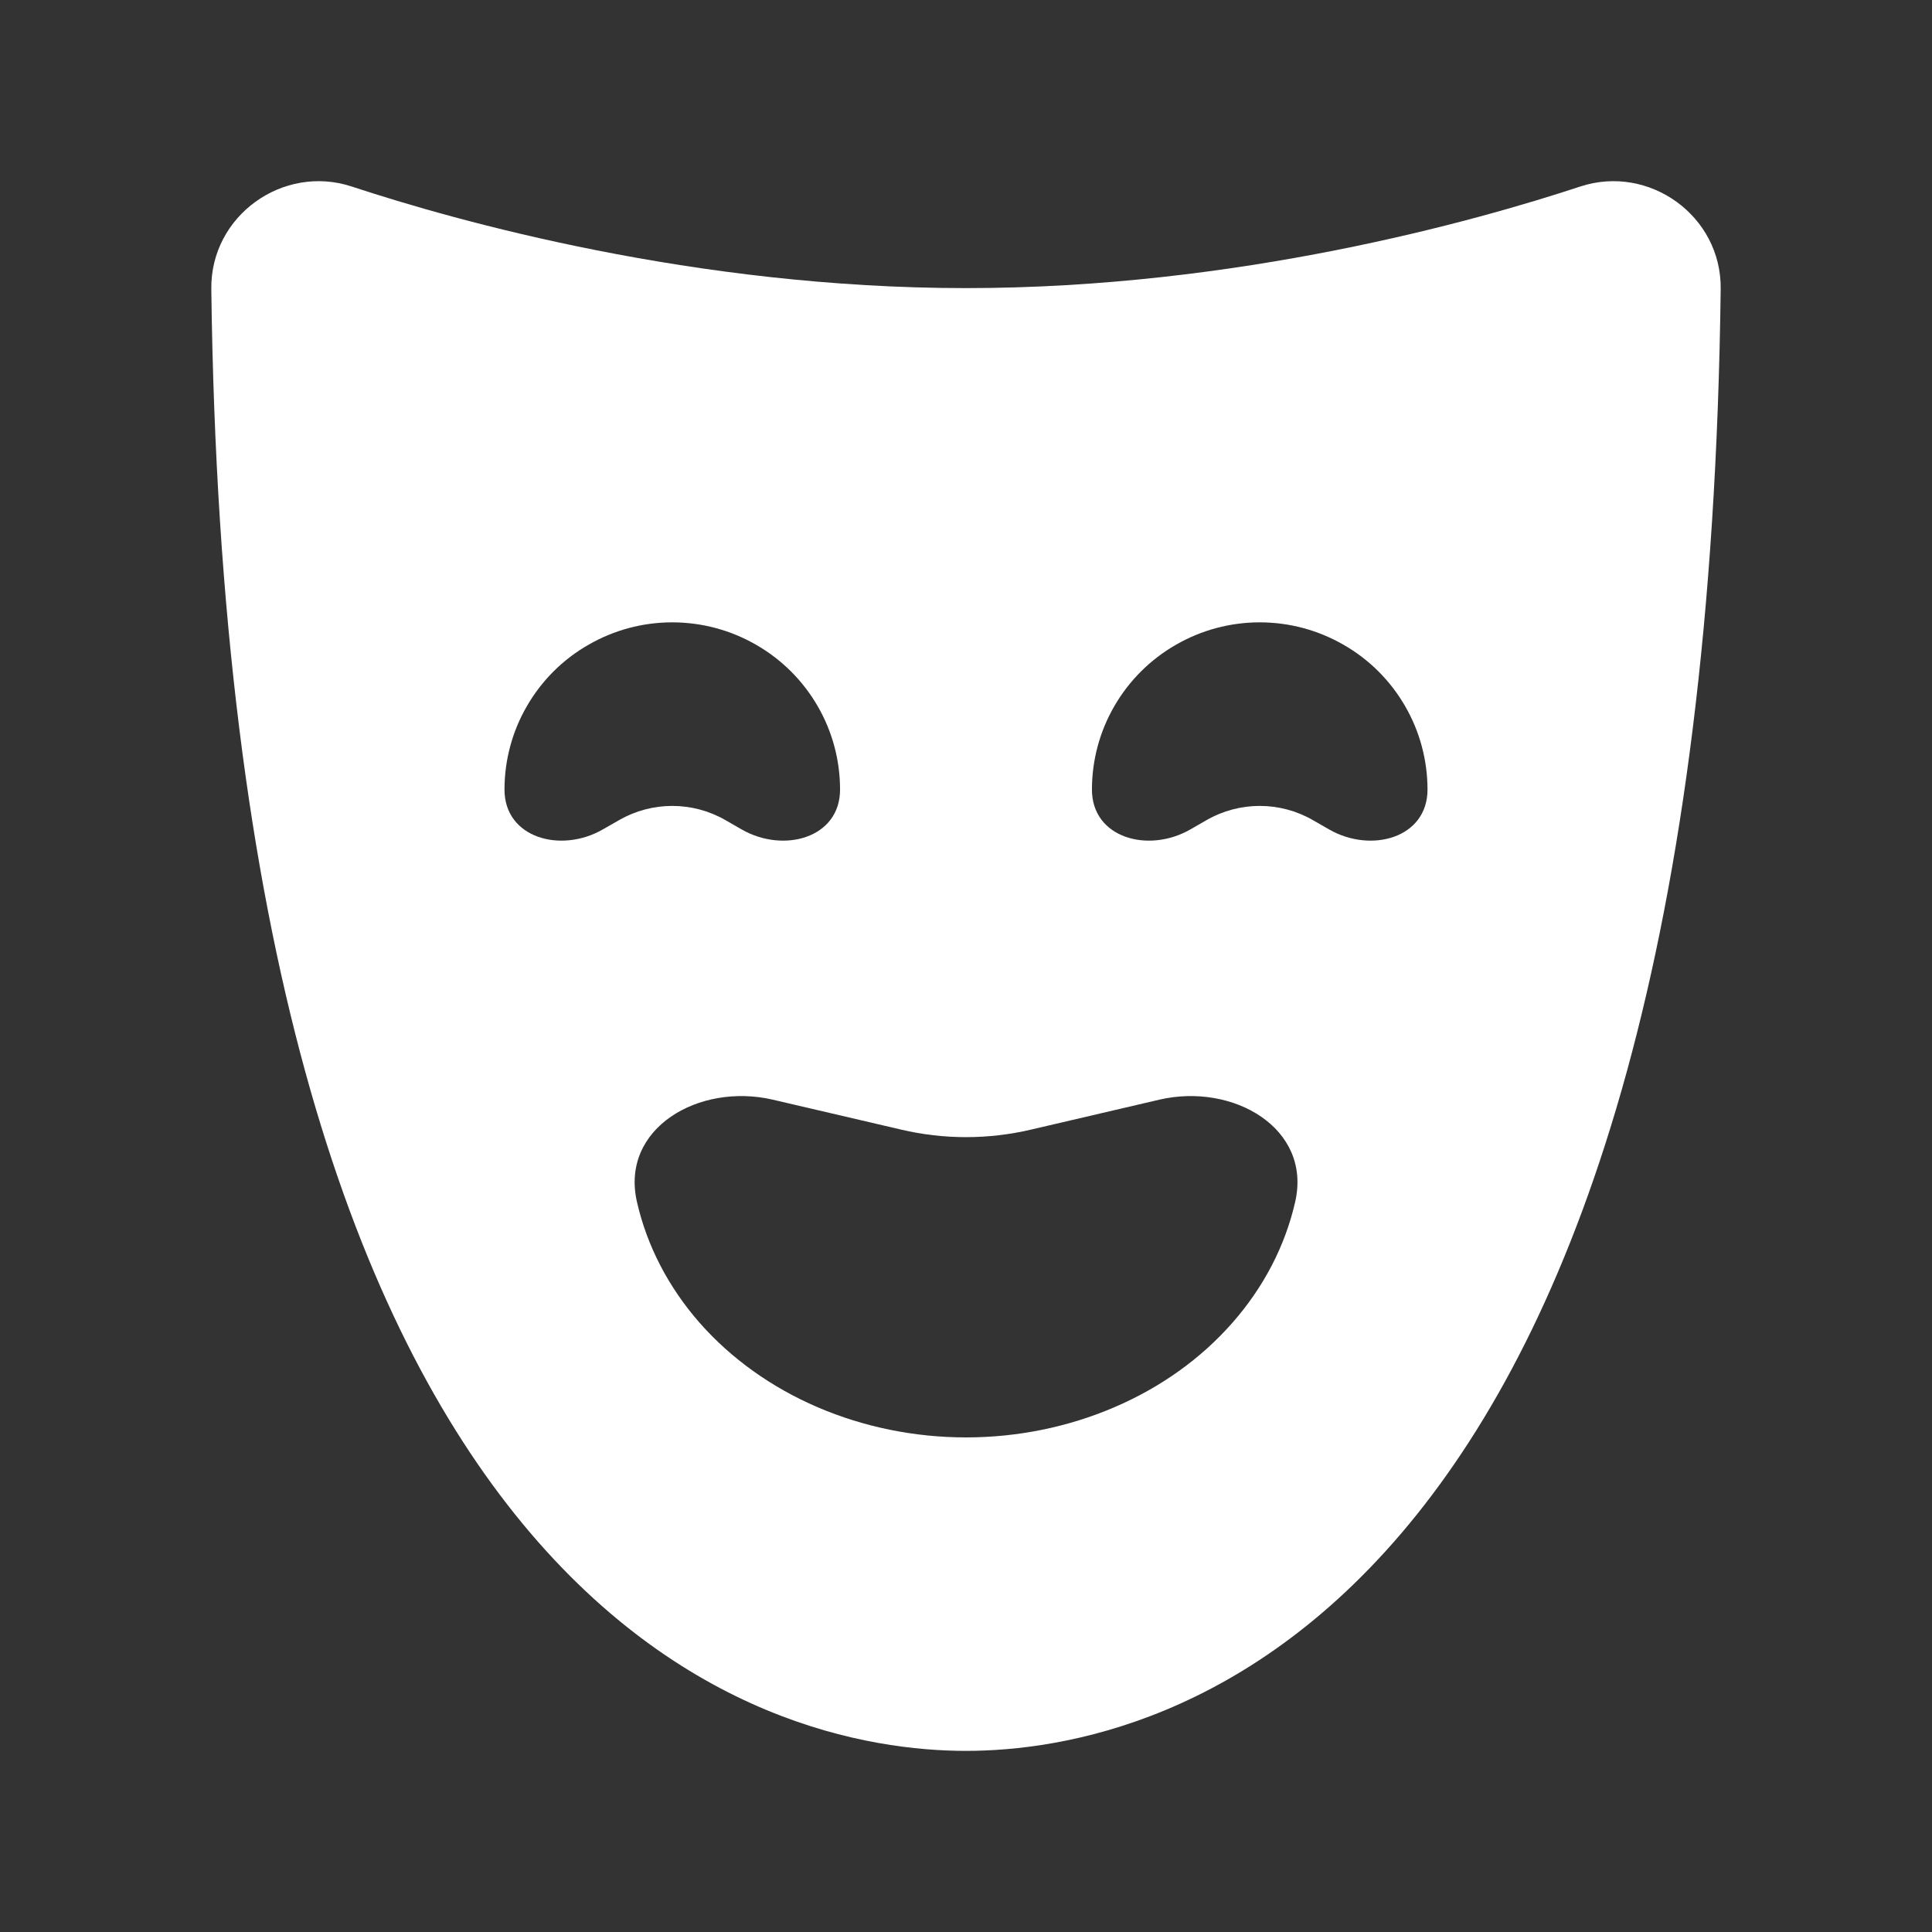<svg width="16" height="16" viewBox="0 0 16 16" fill="none" xmlns="http://www.w3.org/2000/svg">
<rect x="0" y="0" width="16" height="16" fill="#333333" stroke="none"/>
<path fill-rule="evenodd" clip-rule="evenodd" d="M2.914 1.545C2.344 1.357 1.743 1.787 1.75 2.392C1.817 7.824 2.917 10.857 4.265 12.541C5.632 14.248 7.2 14.5 8 14.5C8.8 14.5 10.368 14.248 11.735 12.541C13.083 10.857 14.184 7.824 14.25 2.392C14.257 1.787 13.656 1.357 13.086 1.545C12.219 1.831 10.244 2.386 8 2.386C5.756 2.386 3.781 1.831 2.914 1.545ZM6.957 6.539C6.957 6.94 6.49 7.069 6.142 6.869L6.008 6.792C5.735 6.635 5.4 6.635 5.127 6.792L4.992 6.869C4.645 7.069 4.178 6.94 4.178 6.539C4.178 6.296 4.242 6.057 4.364 5.847C4.486 5.636 4.661 5.461 4.873 5.34C5.084 5.218 5.323 5.154 5.567 5.154C5.811 5.154 6.051 5.218 6.262 5.34C6.473 5.461 6.649 5.636 6.771 5.847C6.893 6.057 6.957 6.296 6.957 6.539ZM9.858 6.869C9.51 7.069 9.043 6.94 9.043 6.539C9.043 6.296 9.107 6.057 9.229 5.847C9.351 5.636 9.527 5.461 9.738 5.34C9.949 5.218 10.189 5.154 10.432 5.154C10.677 5.154 10.916 5.218 11.127 5.34C11.339 5.461 11.514 5.636 11.636 5.847C11.758 6.057 11.822 6.296 11.822 6.539C11.822 6.94 11.355 7.069 11.007 6.869L10.873 6.792C10.6 6.635 10.265 6.635 9.992 6.792L9.858 6.869ZM5.275 9.954C5.135 9.343 5.789 8.965 6.4 9.107L7.463 9.355C7.816 9.438 8.184 9.438 8.538 9.355L9.601 9.107C10.211 8.965 10.866 9.343 10.726 9.954C10.643 10.318 10.465 10.661 10.205 10.956C9.946 11.251 9.612 11.49 9.229 11.654C8.847 11.818 8.427 11.904 8 11.904C7.574 11.904 7.153 11.818 6.771 11.654C6.389 11.49 6.055 11.251 5.795 10.956C5.536 10.661 5.358 10.318 5.275 9.954Z" fill="white"/>
</svg>
